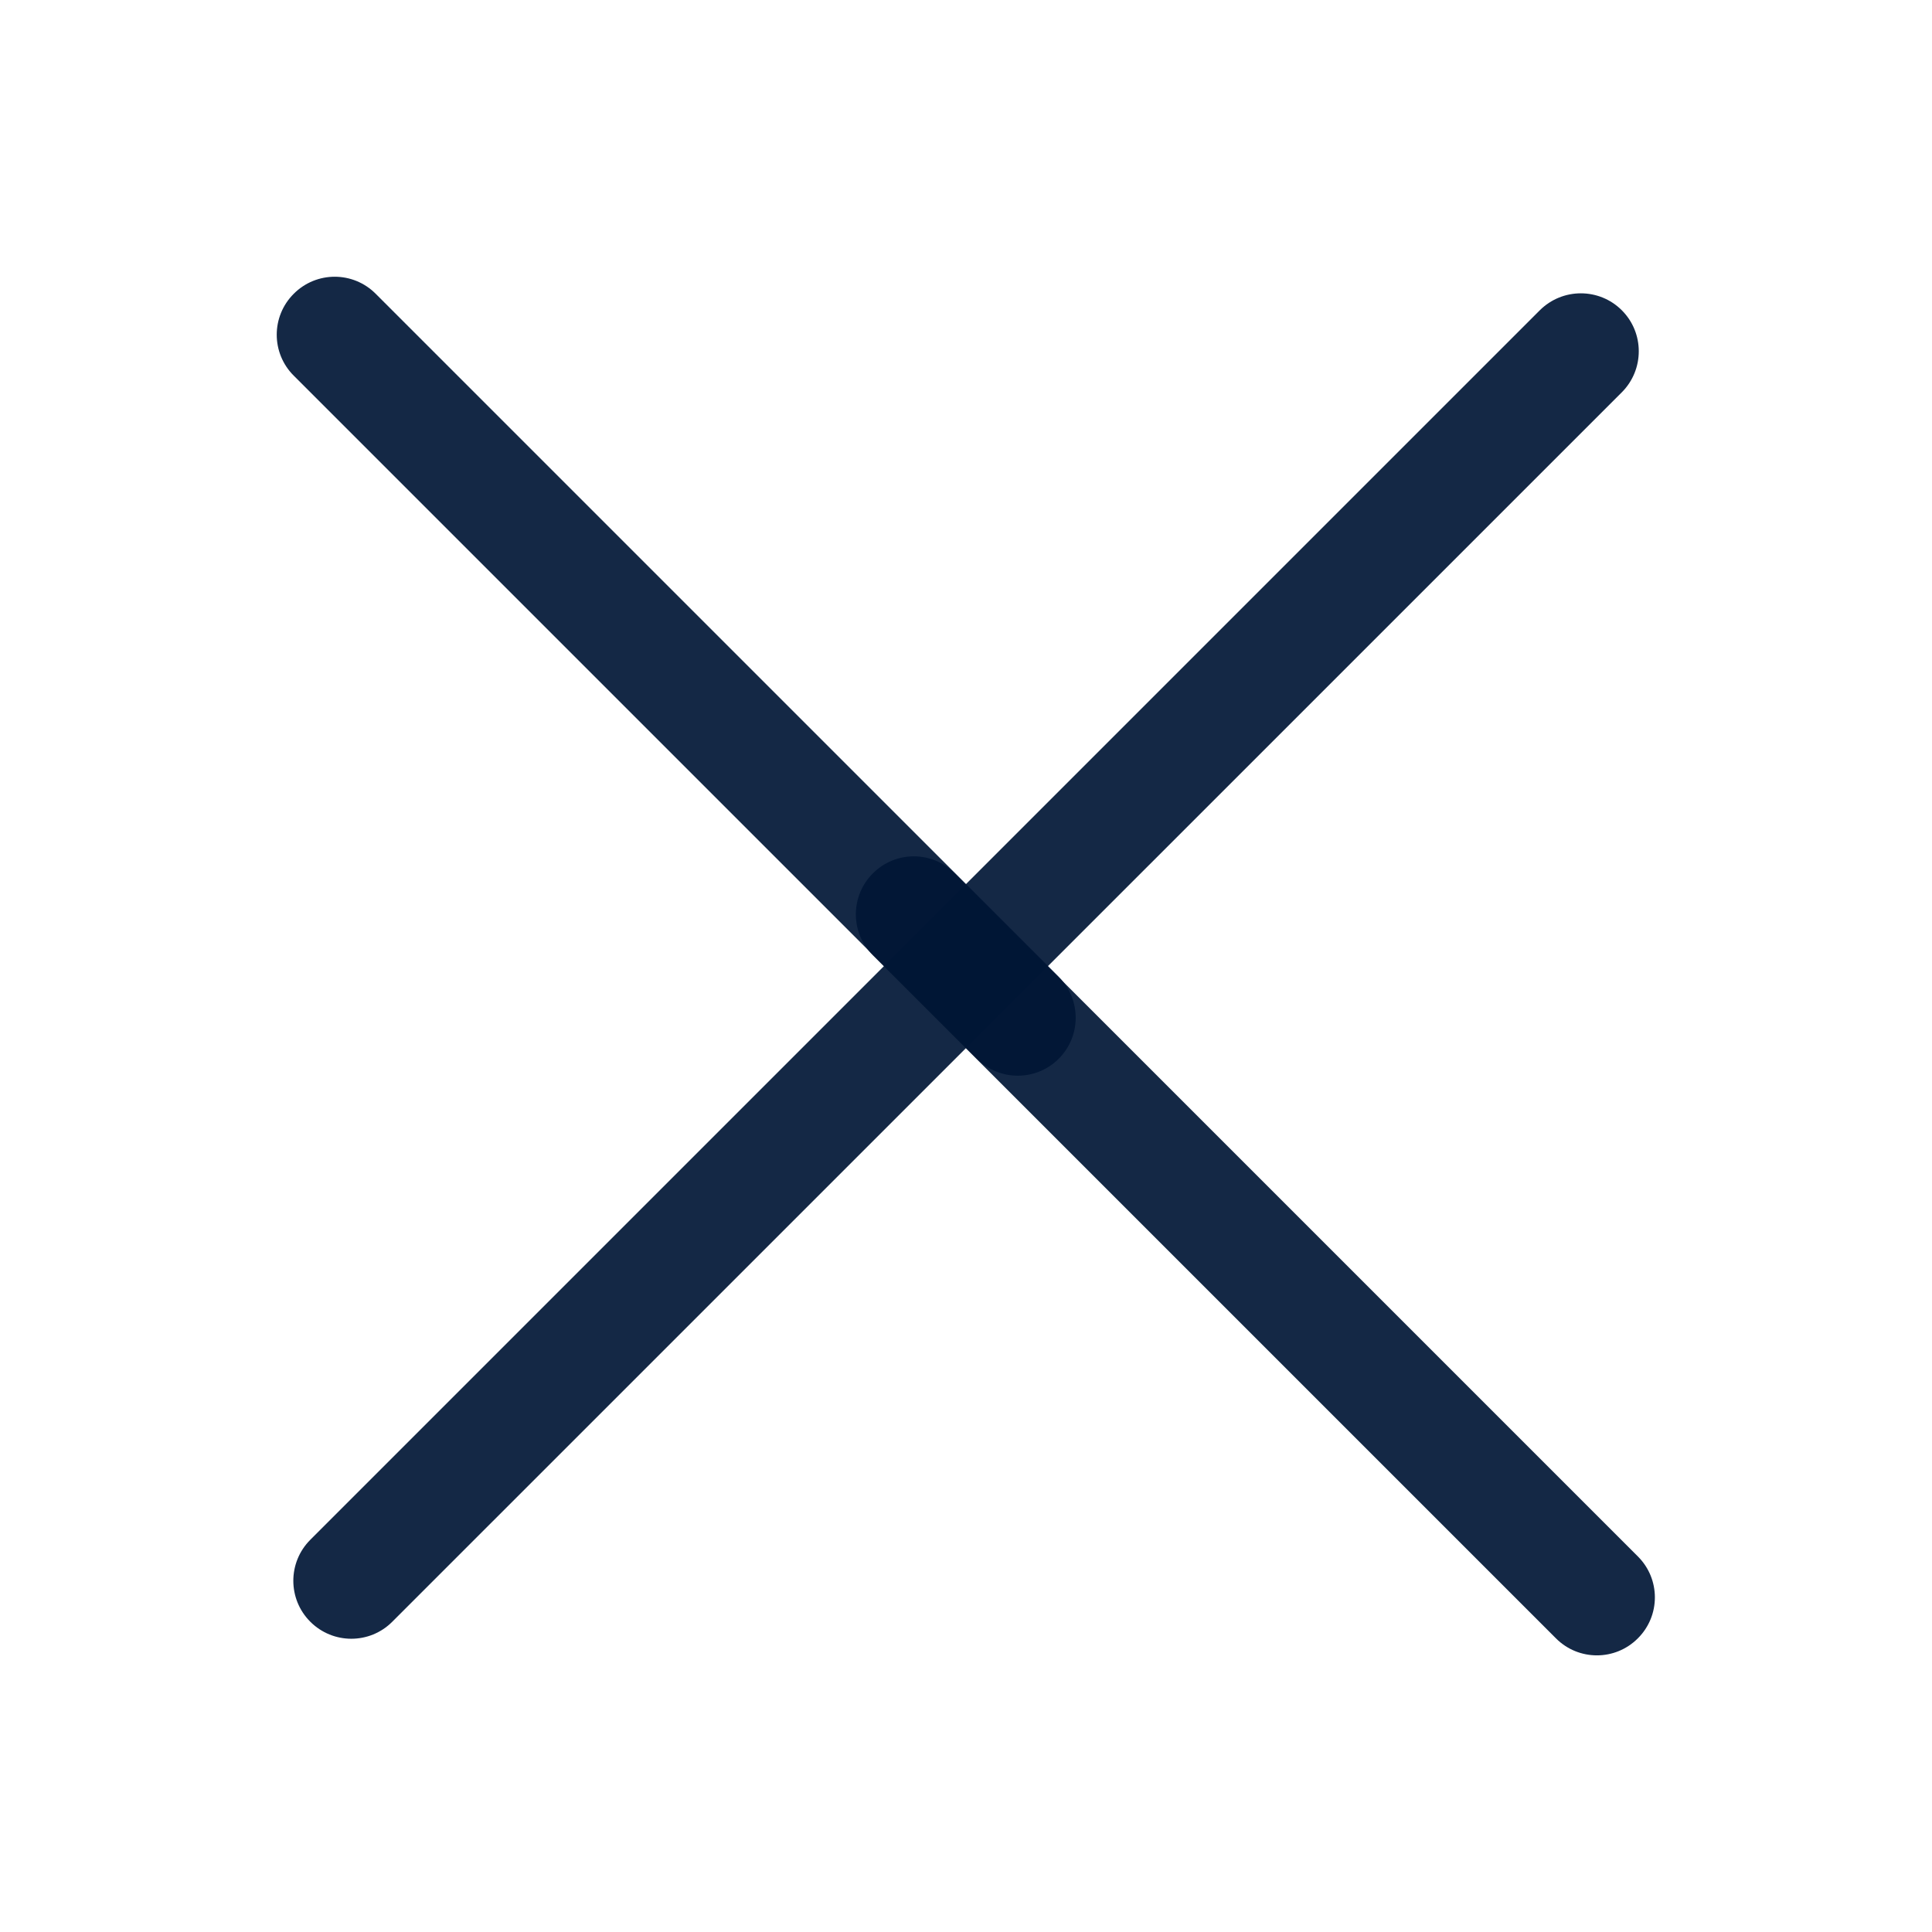 <svg width="20" height="20" viewBox="0 0 20 20" fill="none" xmlns="http://www.w3.org/2000/svg">
<path d="M3.889 3.041C3.655 2.806 3.275 2.806 3.041 3.041C2.806 3.275 2.806 3.655 3.041 3.889L3.889 3.041ZM10.112 10.96C10.346 11.194 10.726 11.194 10.96 10.96C11.194 10.726 11.194 10.346 10.96 10.112L10.112 10.96ZM3.041 3.889L10.112 10.96L10.96 10.112L3.889 3.041L3.041 3.889Z" fill="#001636" fill-opacity="0.92"/>
<path d="M3.212 15.94C2.978 16.174 2.978 16.554 3.212 16.788C3.447 17.023 3.827 17.023 4.061 16.788L3.212 15.94ZM16.789 4.061C17.023 3.826 17.023 3.446 16.789 3.212C16.555 2.978 16.175 2.978 15.94 3.212L16.789 4.061ZM4.061 16.788L16.789 4.061L15.94 3.212L3.212 15.94L4.061 16.788Z" fill="#001636" fill-opacity="0.92"/>
<path d="M9.884 9.041C9.65 8.806 9.27 8.806 9.036 9.041C8.801 9.275 8.801 9.655 9.036 9.889L9.884 9.041ZM16.107 16.96C16.341 17.195 16.721 17.195 16.955 16.96C17.19 16.726 17.19 16.346 16.955 16.112L16.107 16.96ZM9.036 9.889L16.107 16.96L16.955 16.112L9.884 9.041L9.036 9.889Z" fill="#001636" fill-opacity="0.92"/>
</svg>
